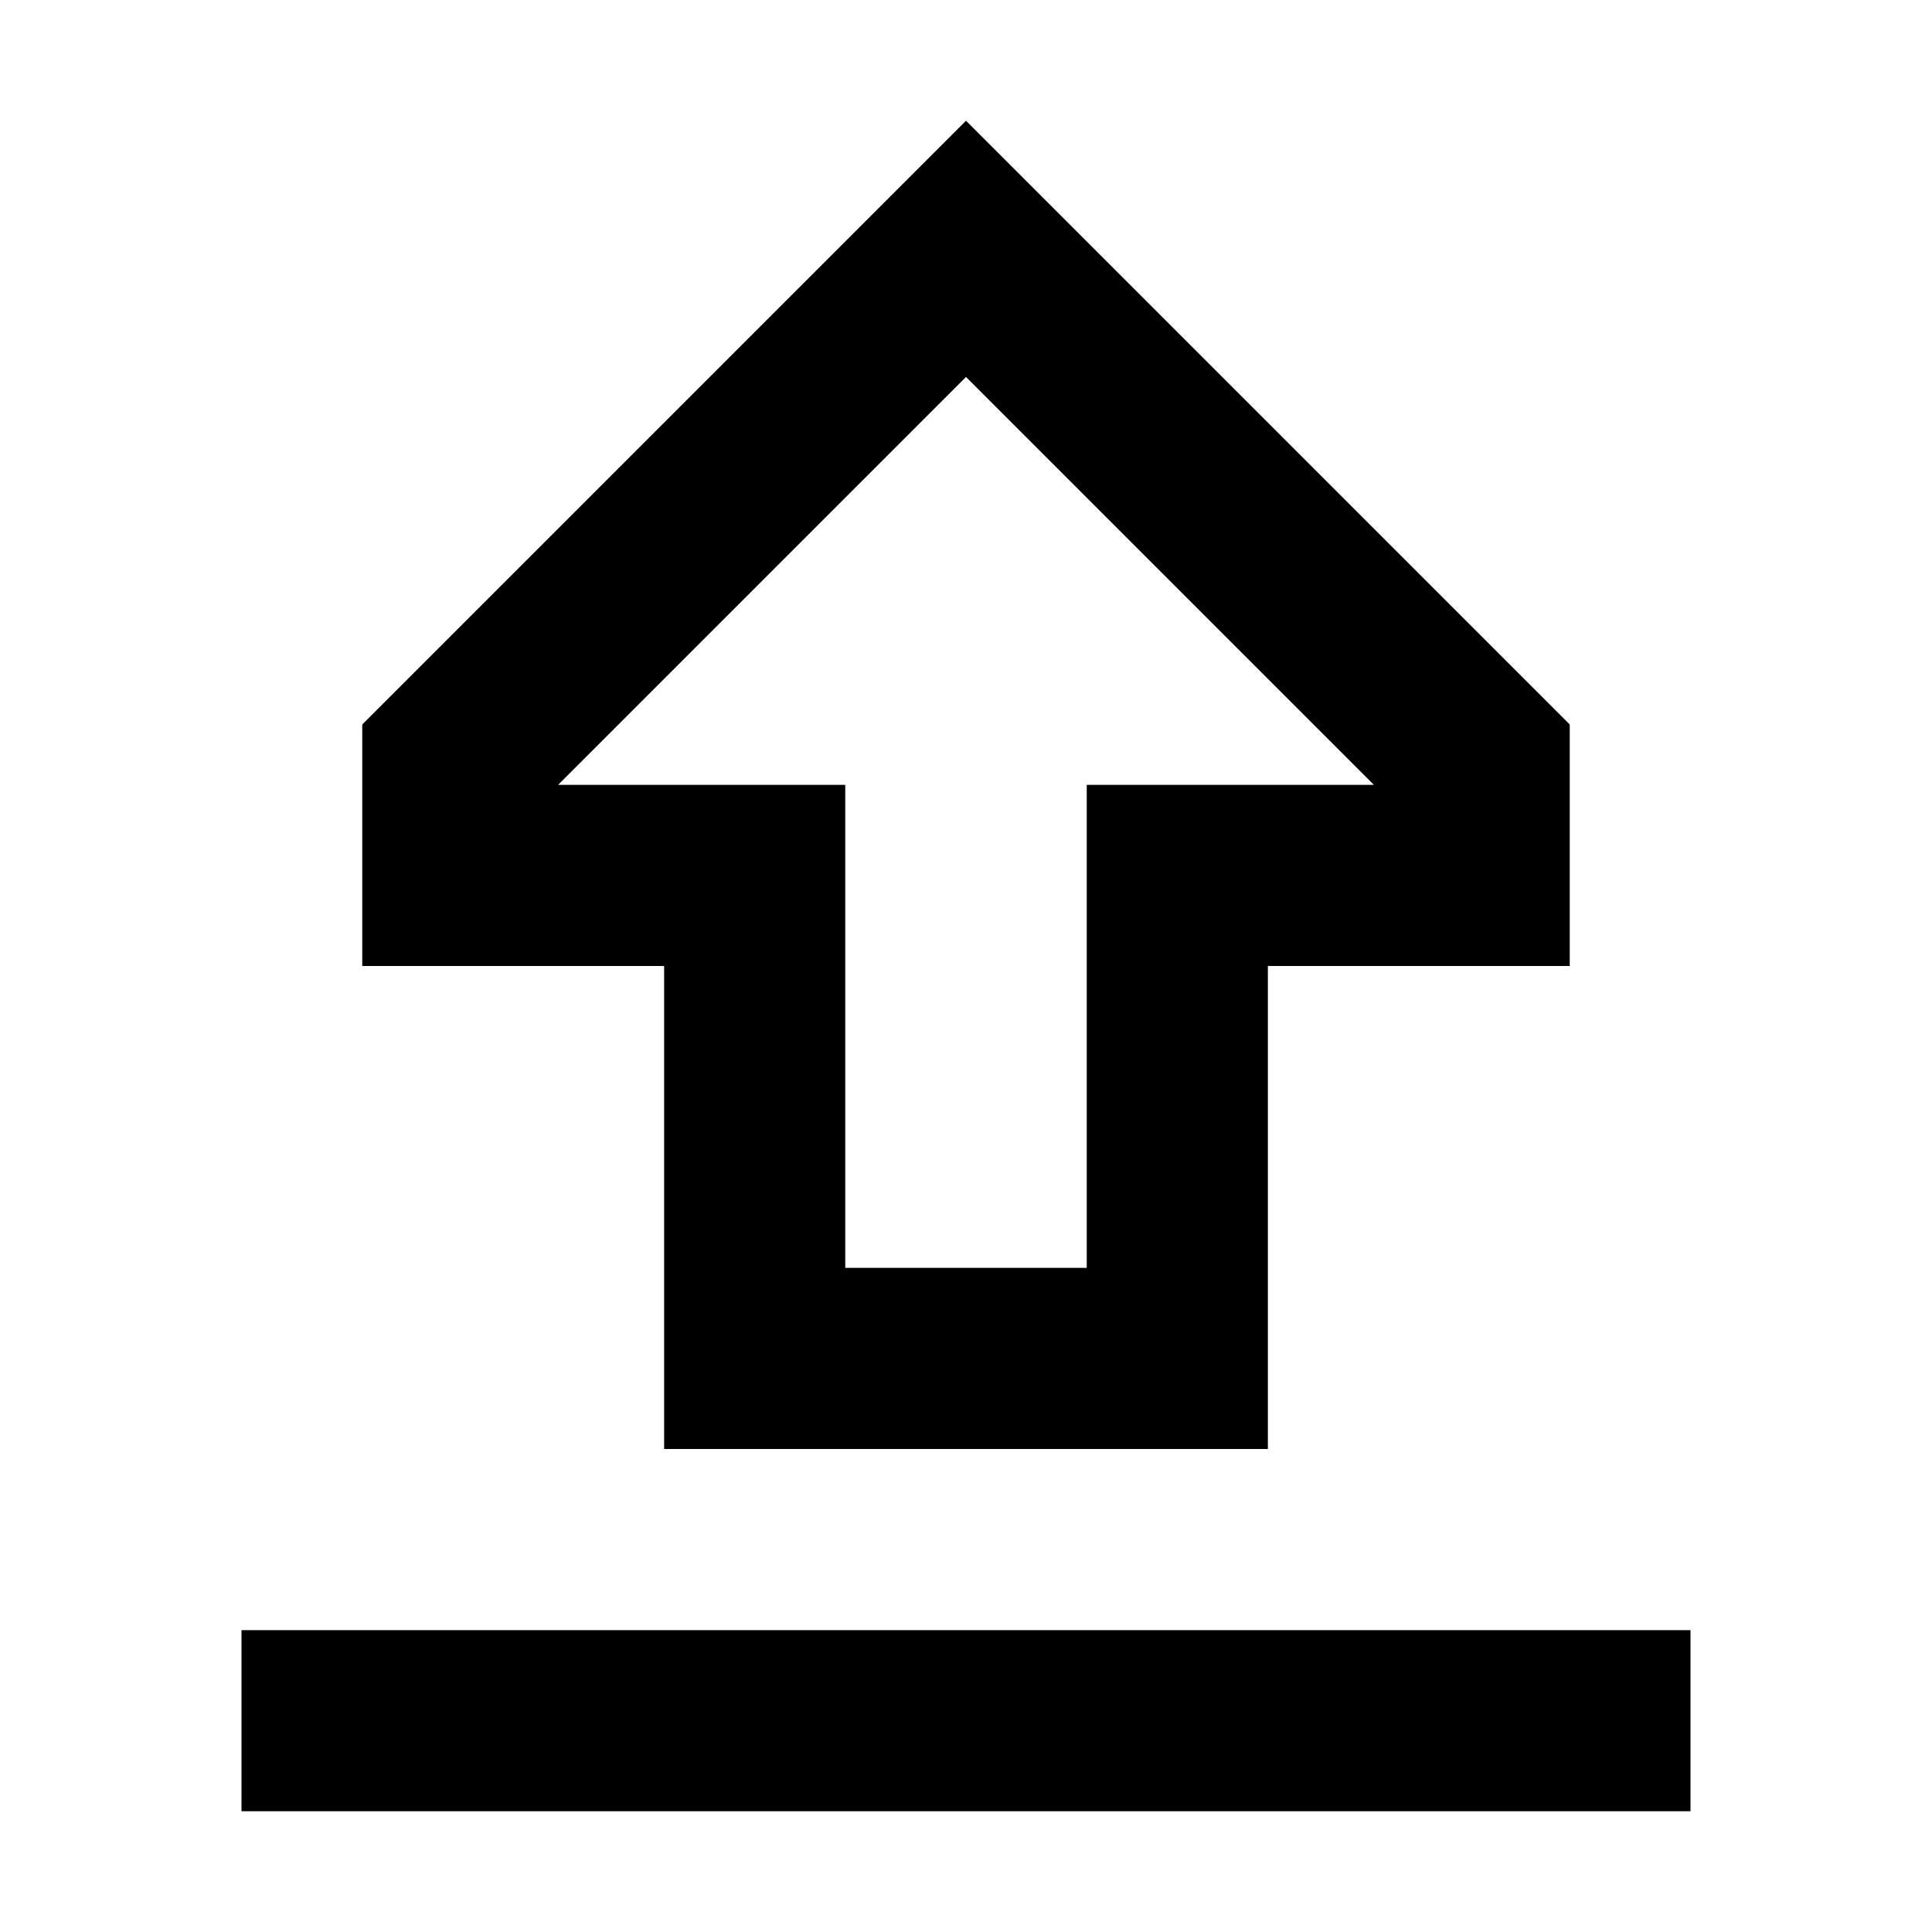 <svg xmlns="http://www.w3.org/2000/svg" width="24" height="24" viewBox="0 0 384 512"><path d="M224 256l0-48 48 0 28.1 0L192 99.9 83.9 208l28.1 0 48 0 0 48 0 80 64 0 0-80zm1.9-190.1L352 192l0 16 0 48-32 0-16 0-32 0 0 48 0 32 0 48-48 0-64 0-48 0 0-48 0-32 0-48-32 0-16 0-32 0 0-48 0-16L158.1 65.9 192 32l33.9 33.9zM24 432l336 0 24 0 0 48-24 0L24 480 0 480l0-48 24 0z"/></svg>